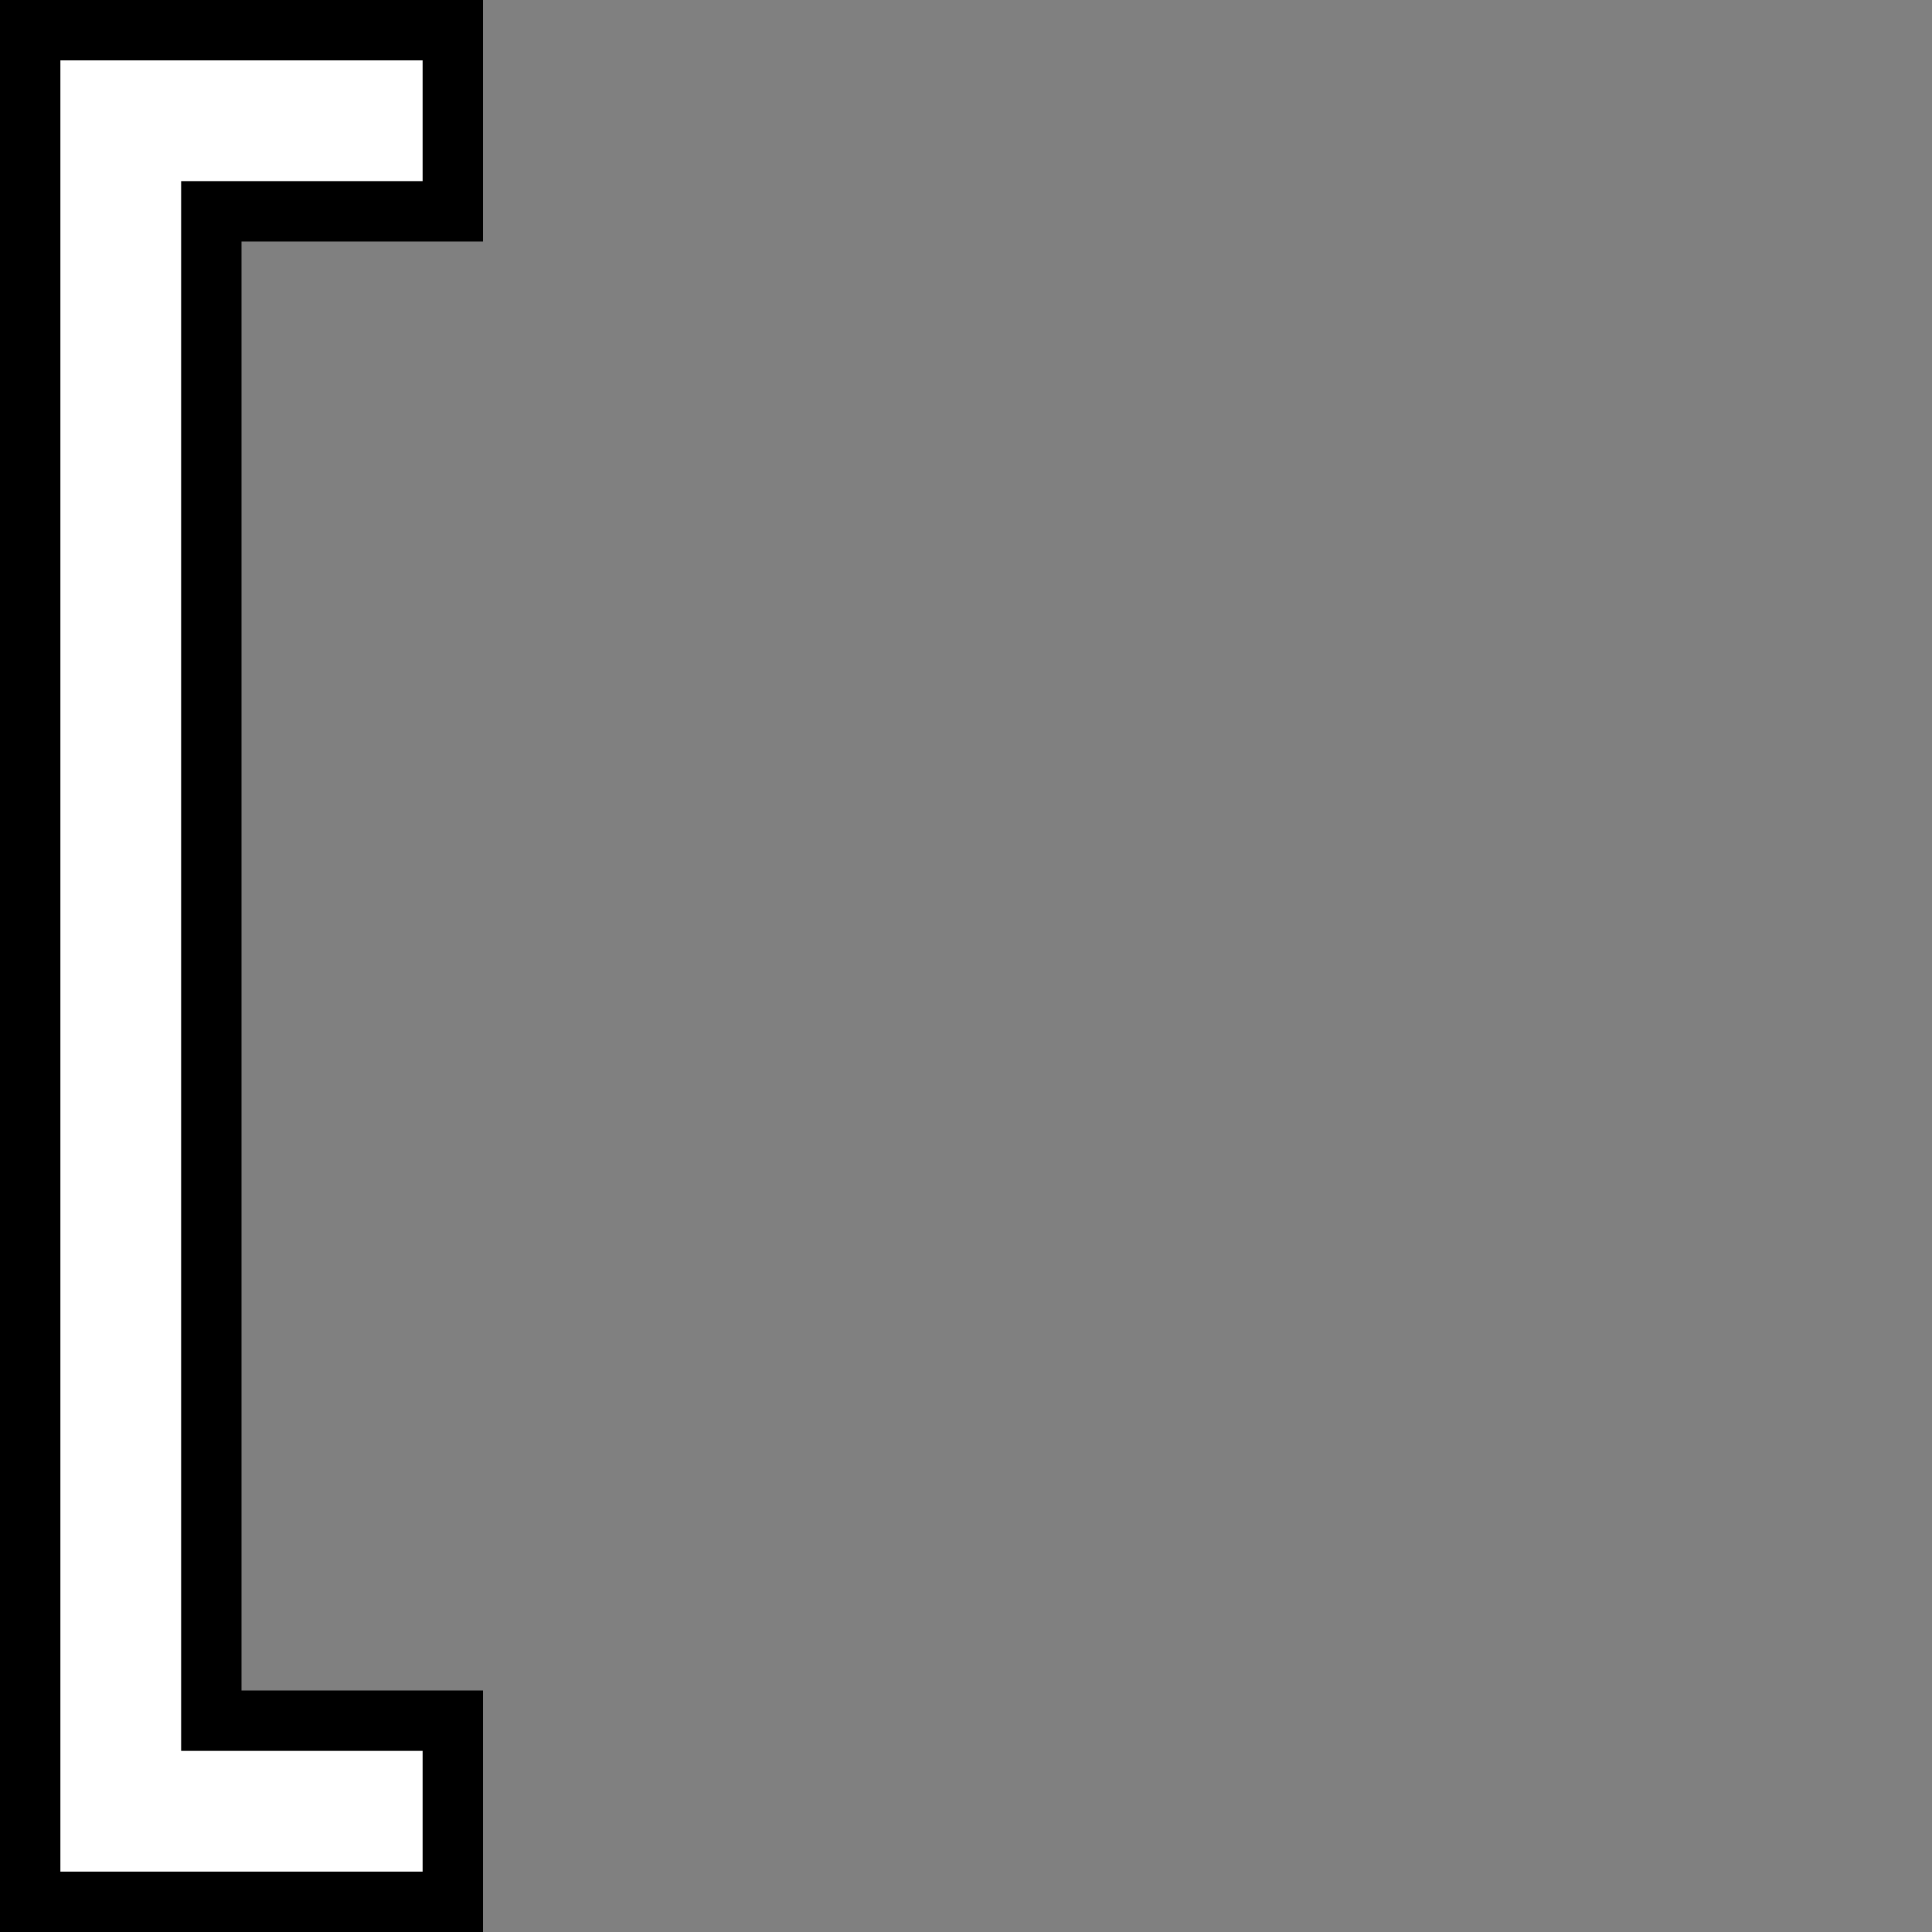 <svg height="32" viewBox="0 0 32 32" width="32" xmlns="http://www.w3.org/2000/svg"><rect x="0" y="0" width="32" height="32" fill="#808080" stroke="none"/><path d="m0 0h8v4h-4v24h4v4h-8"/><path d="m1 1h6v2h-4v26h4v2h-6" fill="#fff"/></svg>